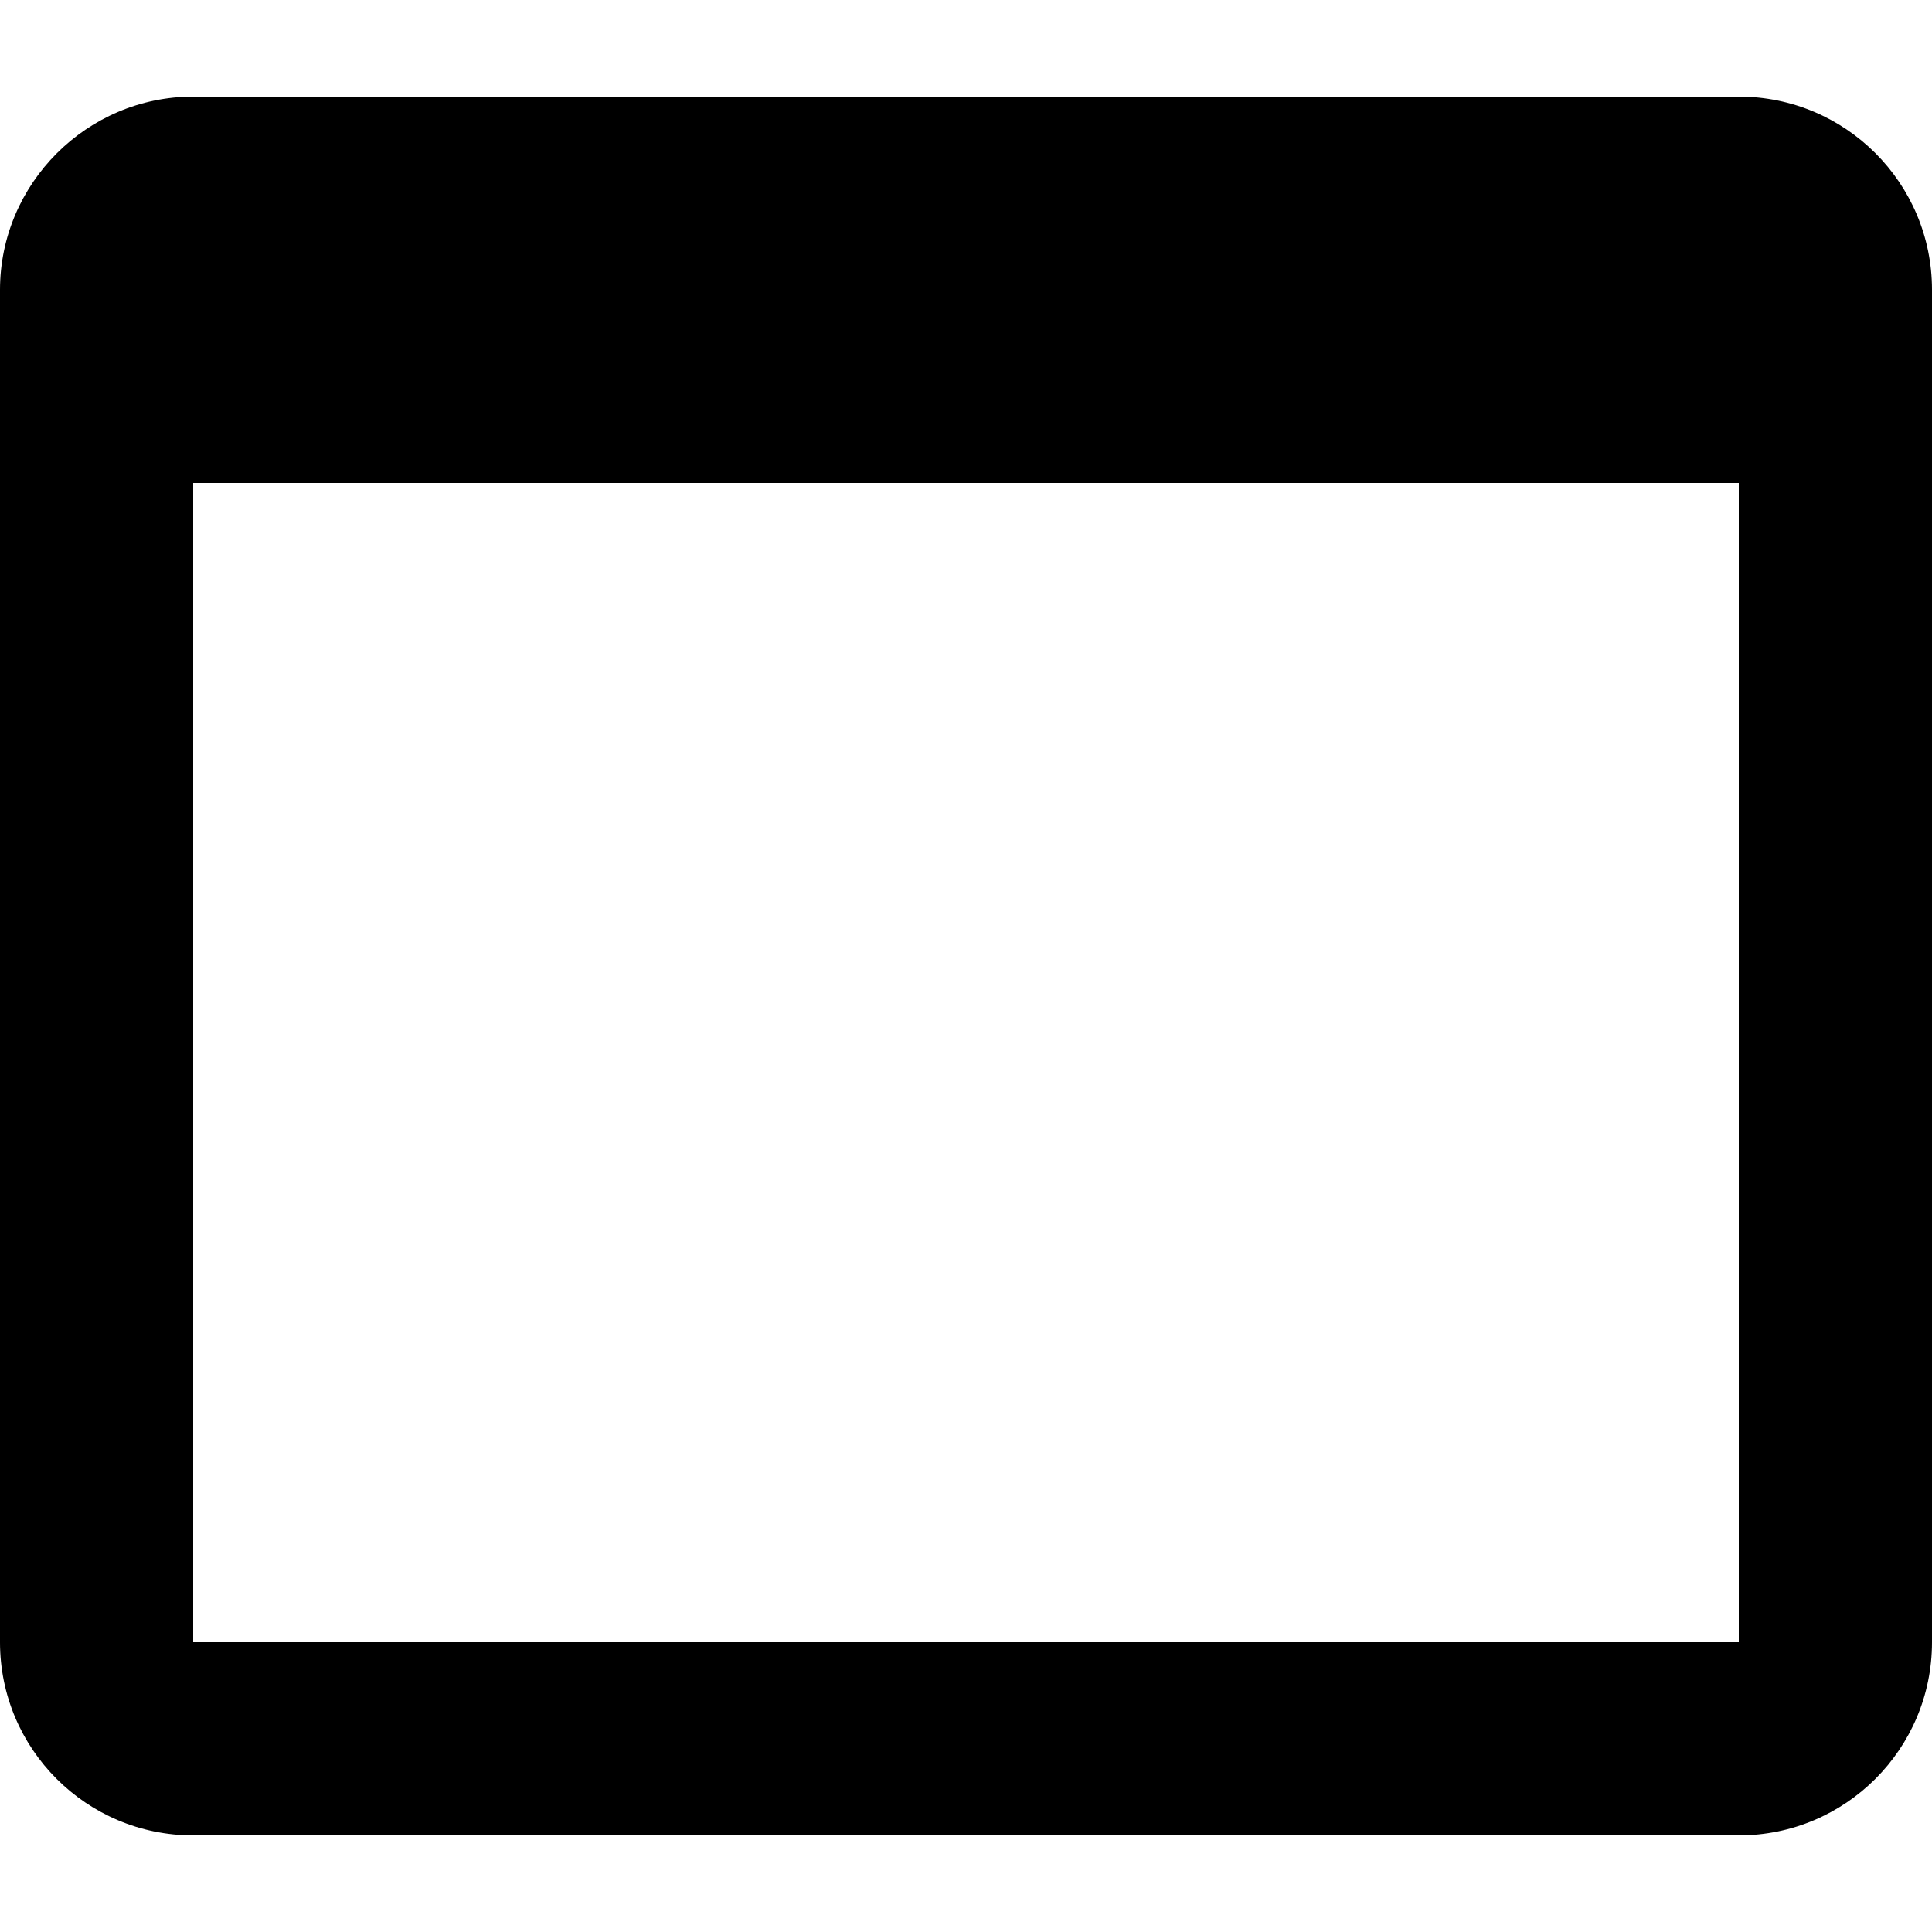 <svg xmlns="http://www.w3.org/2000/svg" width="20" height="20" version="1.1" viewBox="0 0 20 20"><title>browser-window</title><path d="M0 3c0-1.1 0.9-2 2-2h16c1.105 0 2 0.895 2 2v0 14c0 1.105-0.895 2-2 2v0h-16c-1.105 0-2-0.895-2-2v0-14zM2 5v12h16v-12h-16z"/></svg>
